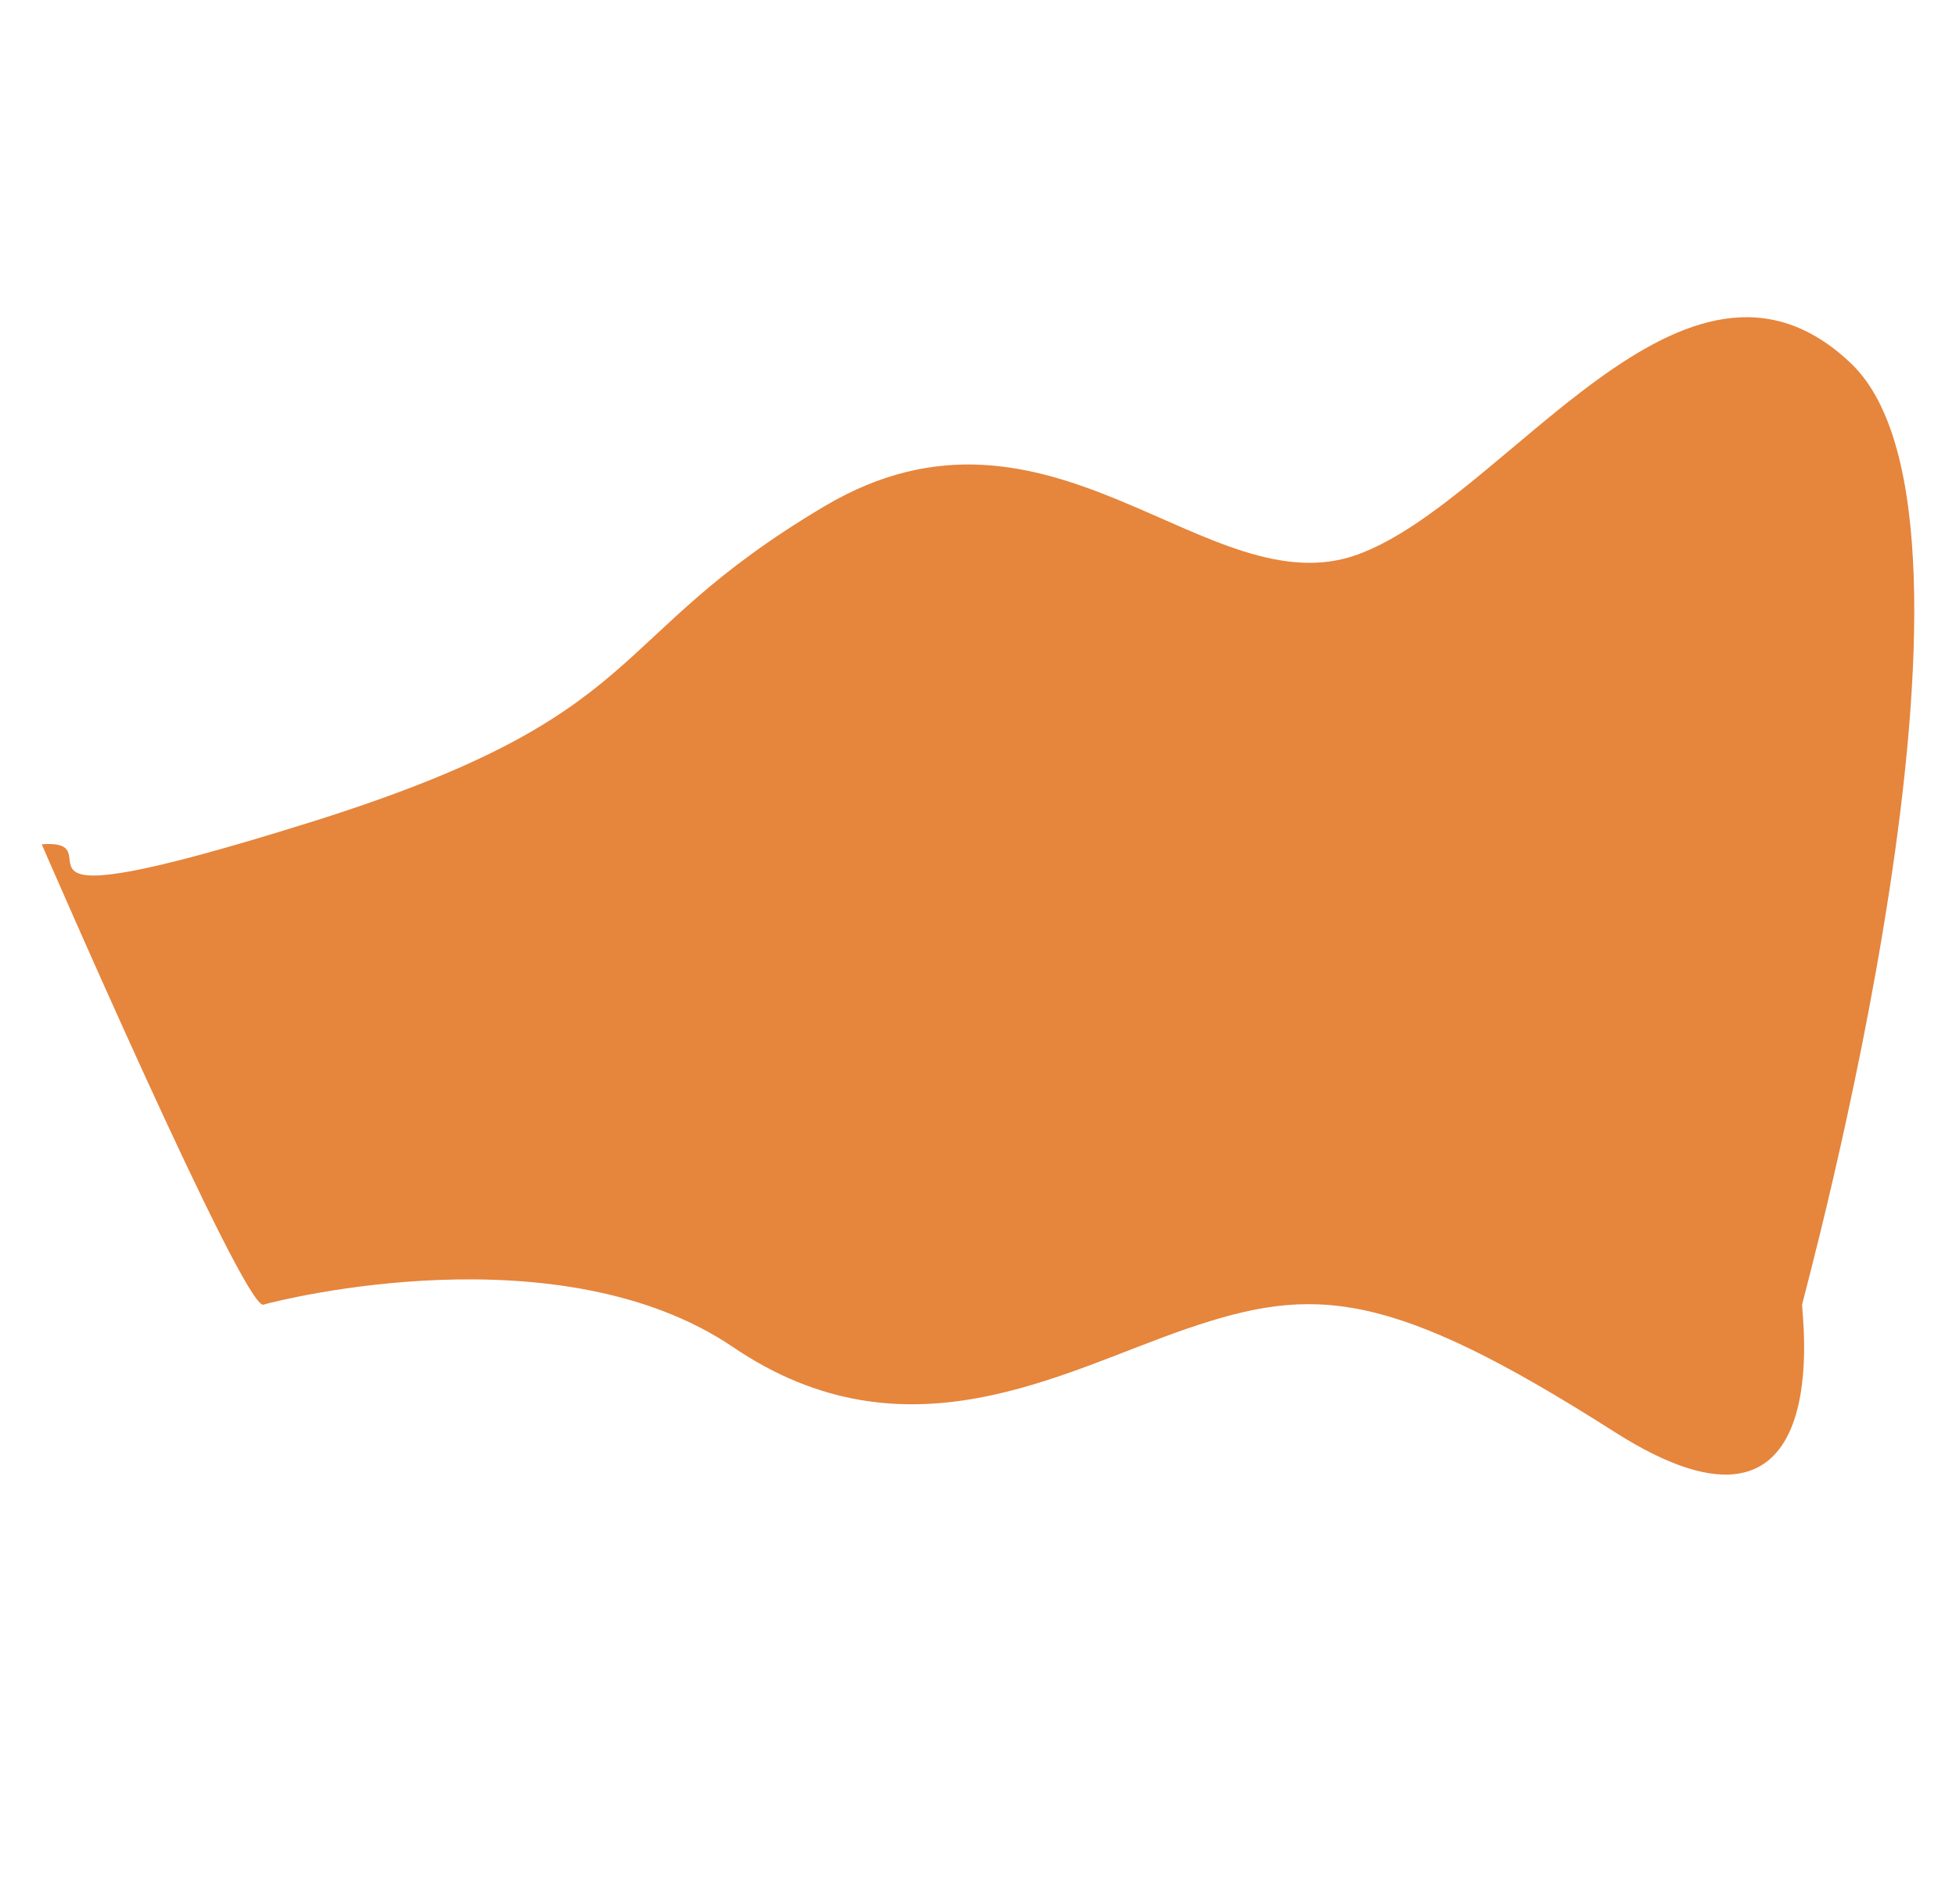 <svg id="Layer_1" data-name="Layer 1" xmlns="http://www.w3.org/2000/svg" viewBox="0 0 2487.25 2421.35"><defs><style>.cls-1{fill:#e6853c;}</style></defs><title>Blob_7</title><path id="Path_82" data-name="Path 82" class="cls-1" d="M53.08,1073.84C155,1066.17-47.87,1184.28,393.92,1046S762,813.46,1049,643.54s486.91,130.8,677.14,61.84,416.45-444.86,627.78-243-61.27,1188.54-62.38,1196.9,48.2,344.79-238.75,161.75-382.94-186.15-543.51-131.14-357.28,172.45-577,23.5S359.82,1652.11,335,1659.32,53.08,1073.84,53.08,1073.84Z"/></svg>